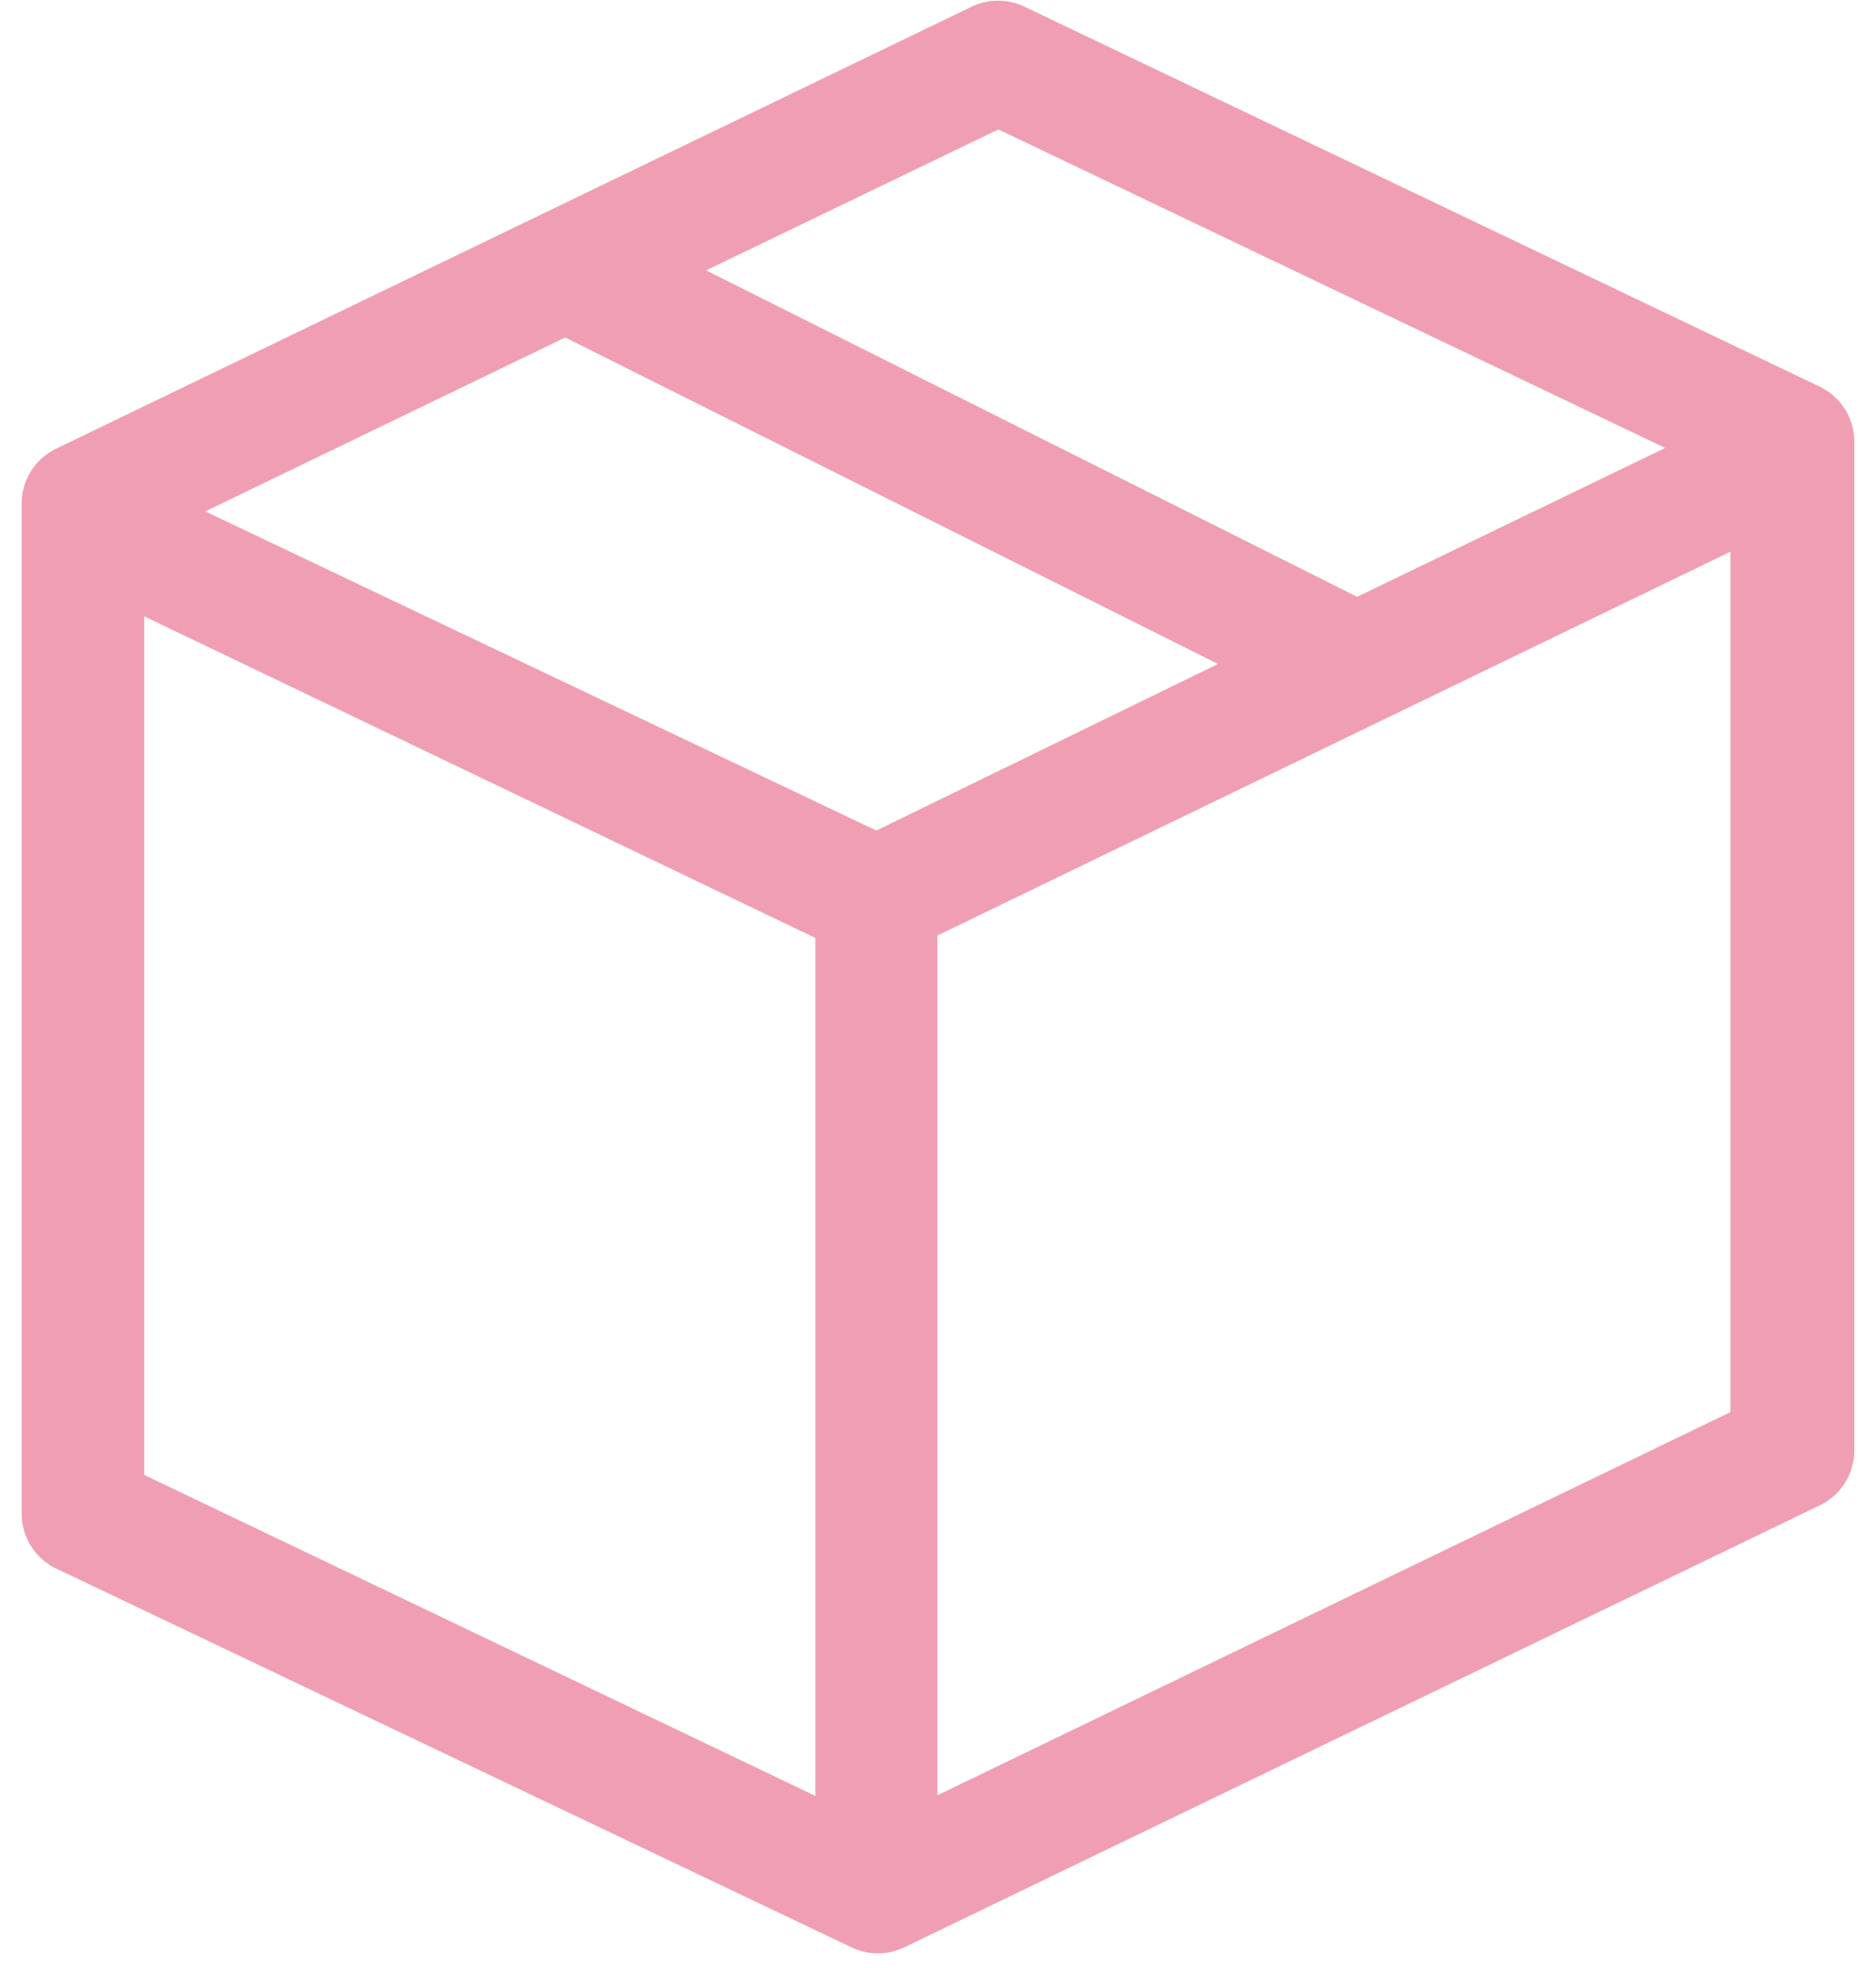 <svg width="82" height="86" viewBox="0 0 82 86" fill="none" xmlns="http://www.w3.org/2000/svg">
<path d="M79.452 16.855L44.785 0.295C44.424 0.12 44.027 0.03 43.625 0.03C43.224 0.03 42.827 0.12 42.465 0.295L2.465 19.602C2.012 19.818 1.628 20.158 1.359 20.582C1.09 21.007 0.947 21.499 0.945 22.002V66.135C0.944 66.656 1.094 67.165 1.378 67.601C1.663 68.037 2.068 68.38 2.545 68.588L37.212 85.095C37.574 85.27 37.97 85.361 38.372 85.361C38.774 85.361 39.17 85.27 39.532 85.095L79.532 65.788C79.986 65.572 80.369 65.232 80.638 64.808C80.907 64.383 81.051 63.891 81.052 63.388V19.255C81.043 18.744 80.888 18.246 80.605 17.82C80.321 17.395 79.921 17.06 79.452 16.855ZM43.639 5.655L72.785 19.575L59.319 26.082L30.865 11.815L43.639 5.655ZM38.305 36.295L8.972 22.348L24.705 14.748L53.239 29.015L38.305 36.295ZM6.305 26.935L35.639 40.988V78.482L6.305 64.455V26.935ZM40.972 78.455V40.882L75.639 24.108V61.708L40.972 78.455Z" fill="#F09EB3"/>
</svg>
